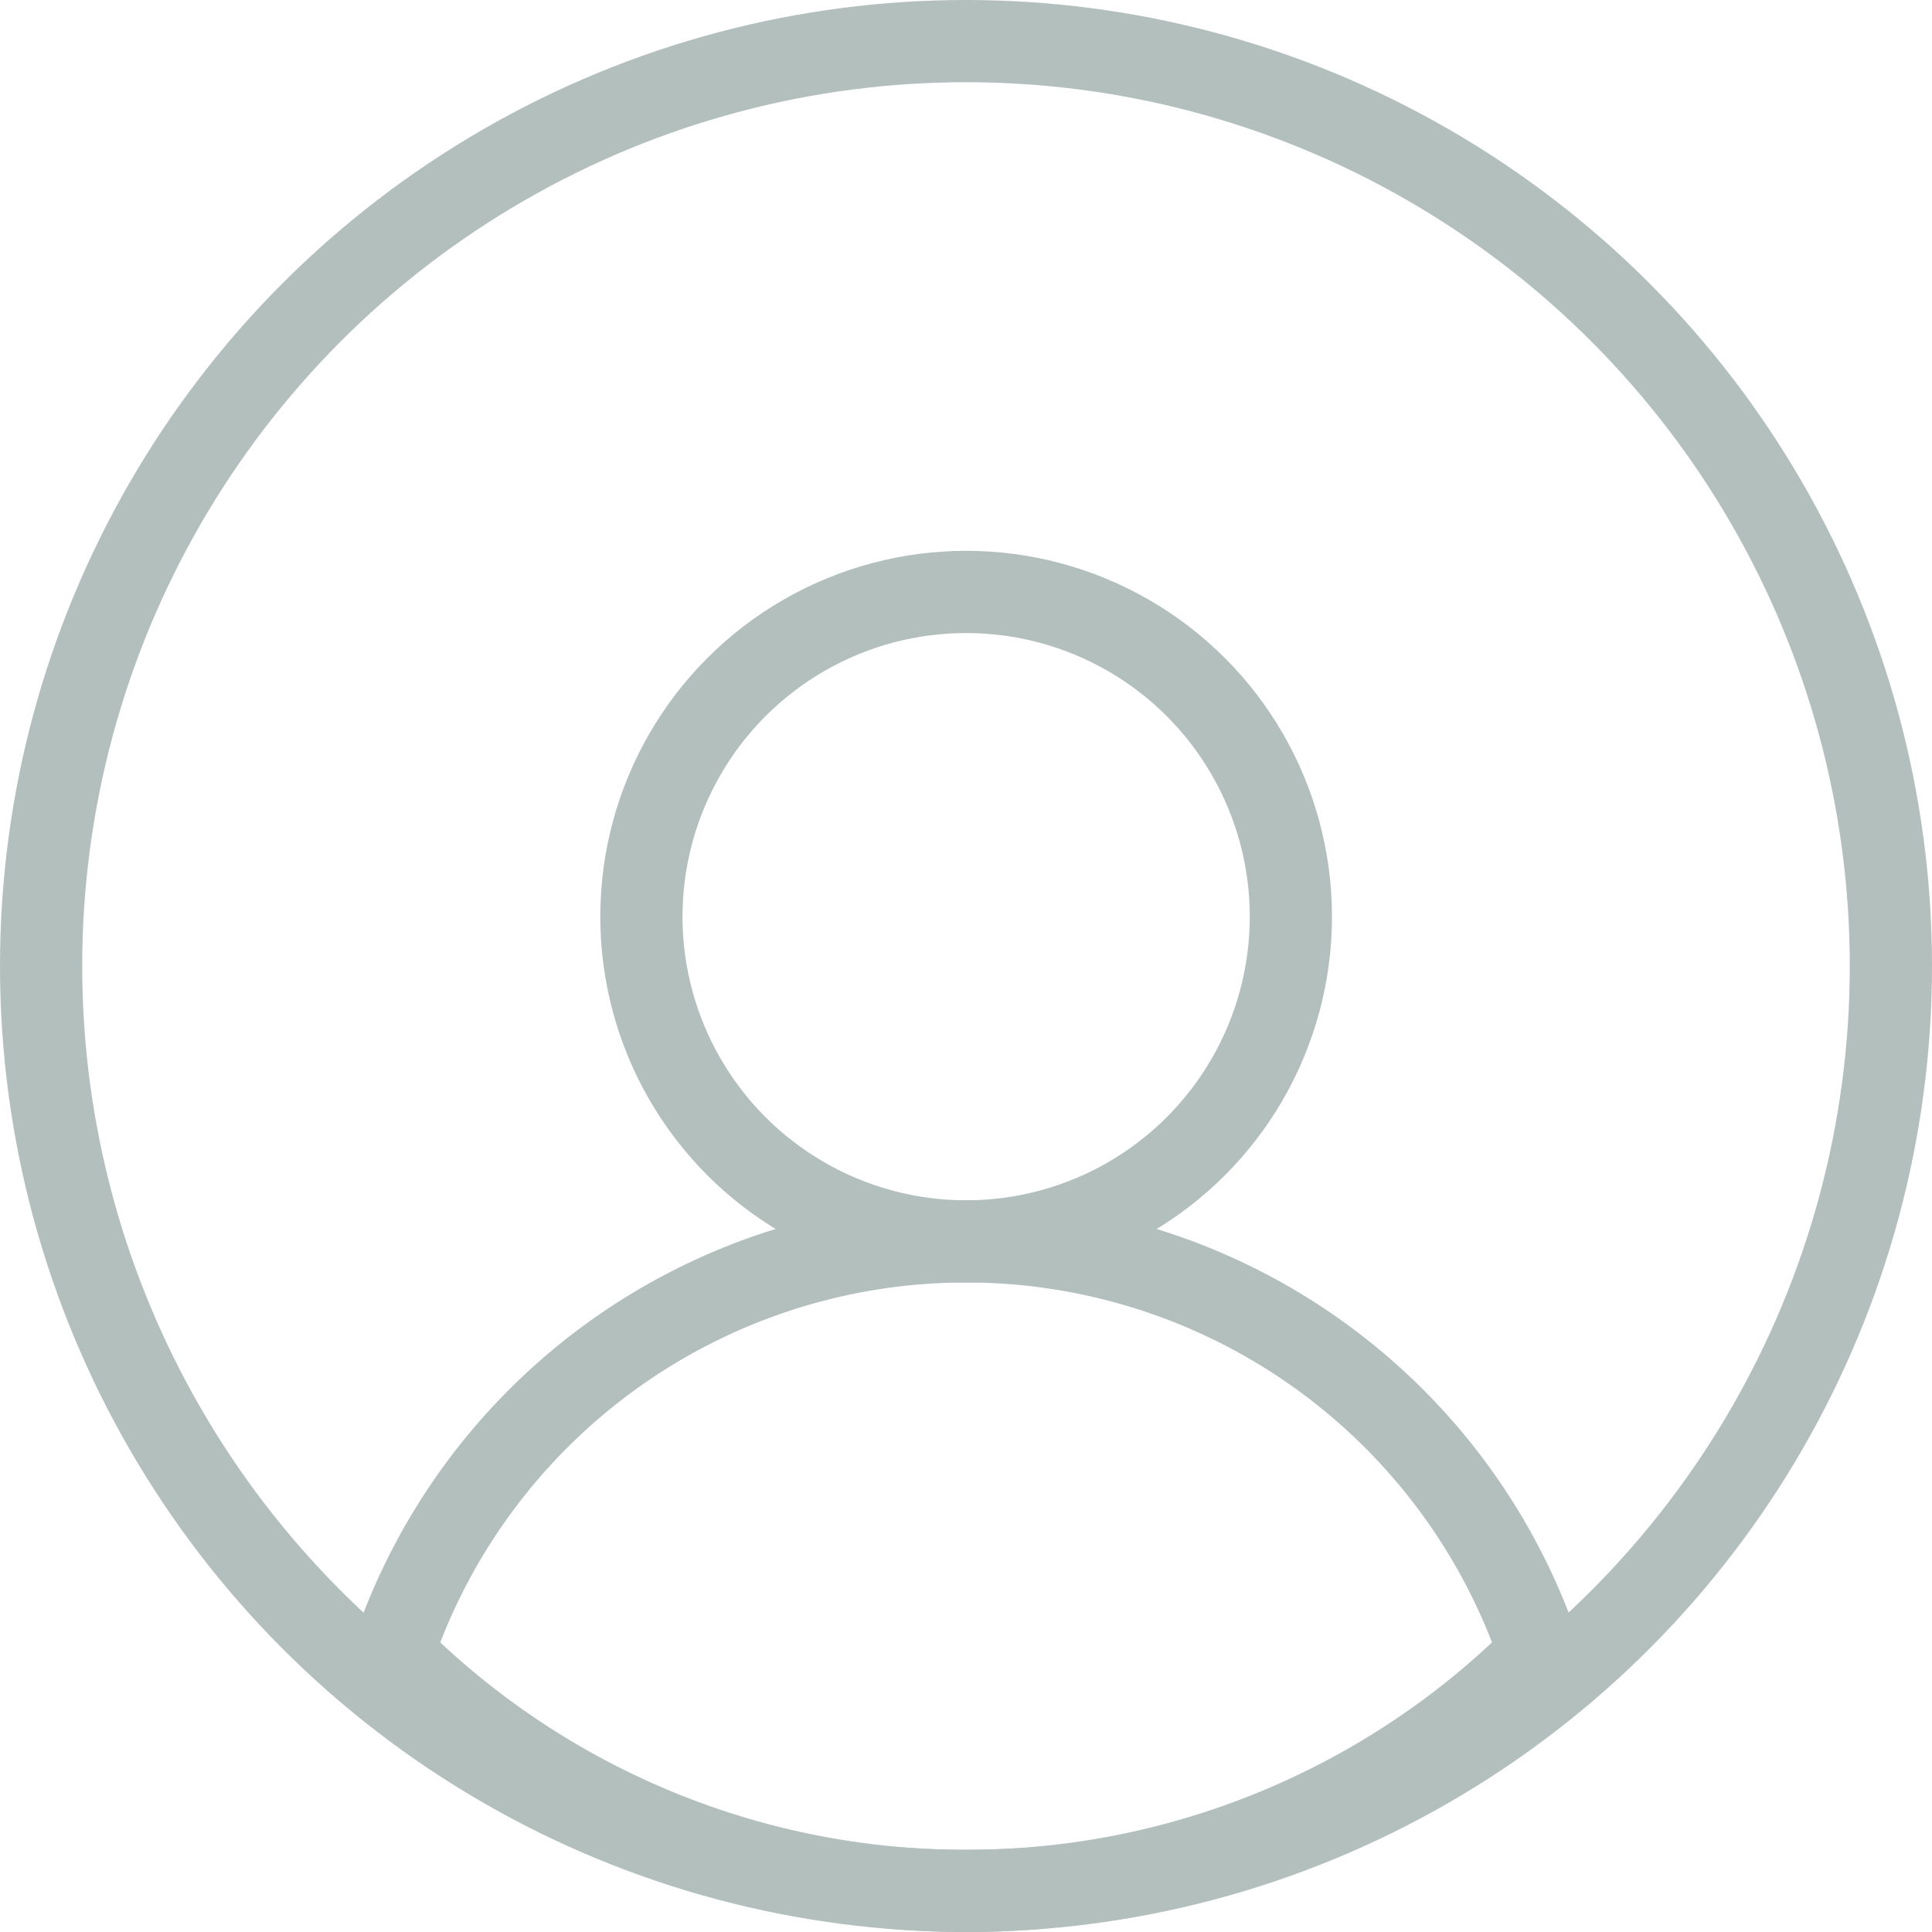 <svg xmlns="http://www.w3.org/2000/svg" viewBox="0 0 141 141"><defs><style>.cls-1{fill:none;stroke:#b3bfbd;stroke-miterlimit:10;stroke-width:6px;}</style></defs><title>ident</title><g id="Слой_2" data-name="Слой 2"><g id="Слой_1-2" data-name="Слой 1"><circle class="cls-1" cx="70.51" cy="66.9" r="23.7"/><path class="cls-1" d="M70.51,138a59.06,59.06,0,0,0,41.86-17.33,44.17,44.17,0,0,0-83.72,0A59.06,59.06,0,0,0,70.51,138Z"/><circle class="cls-1" cx="70.5" cy="70.5" r="67.5"/></g></g></svg>